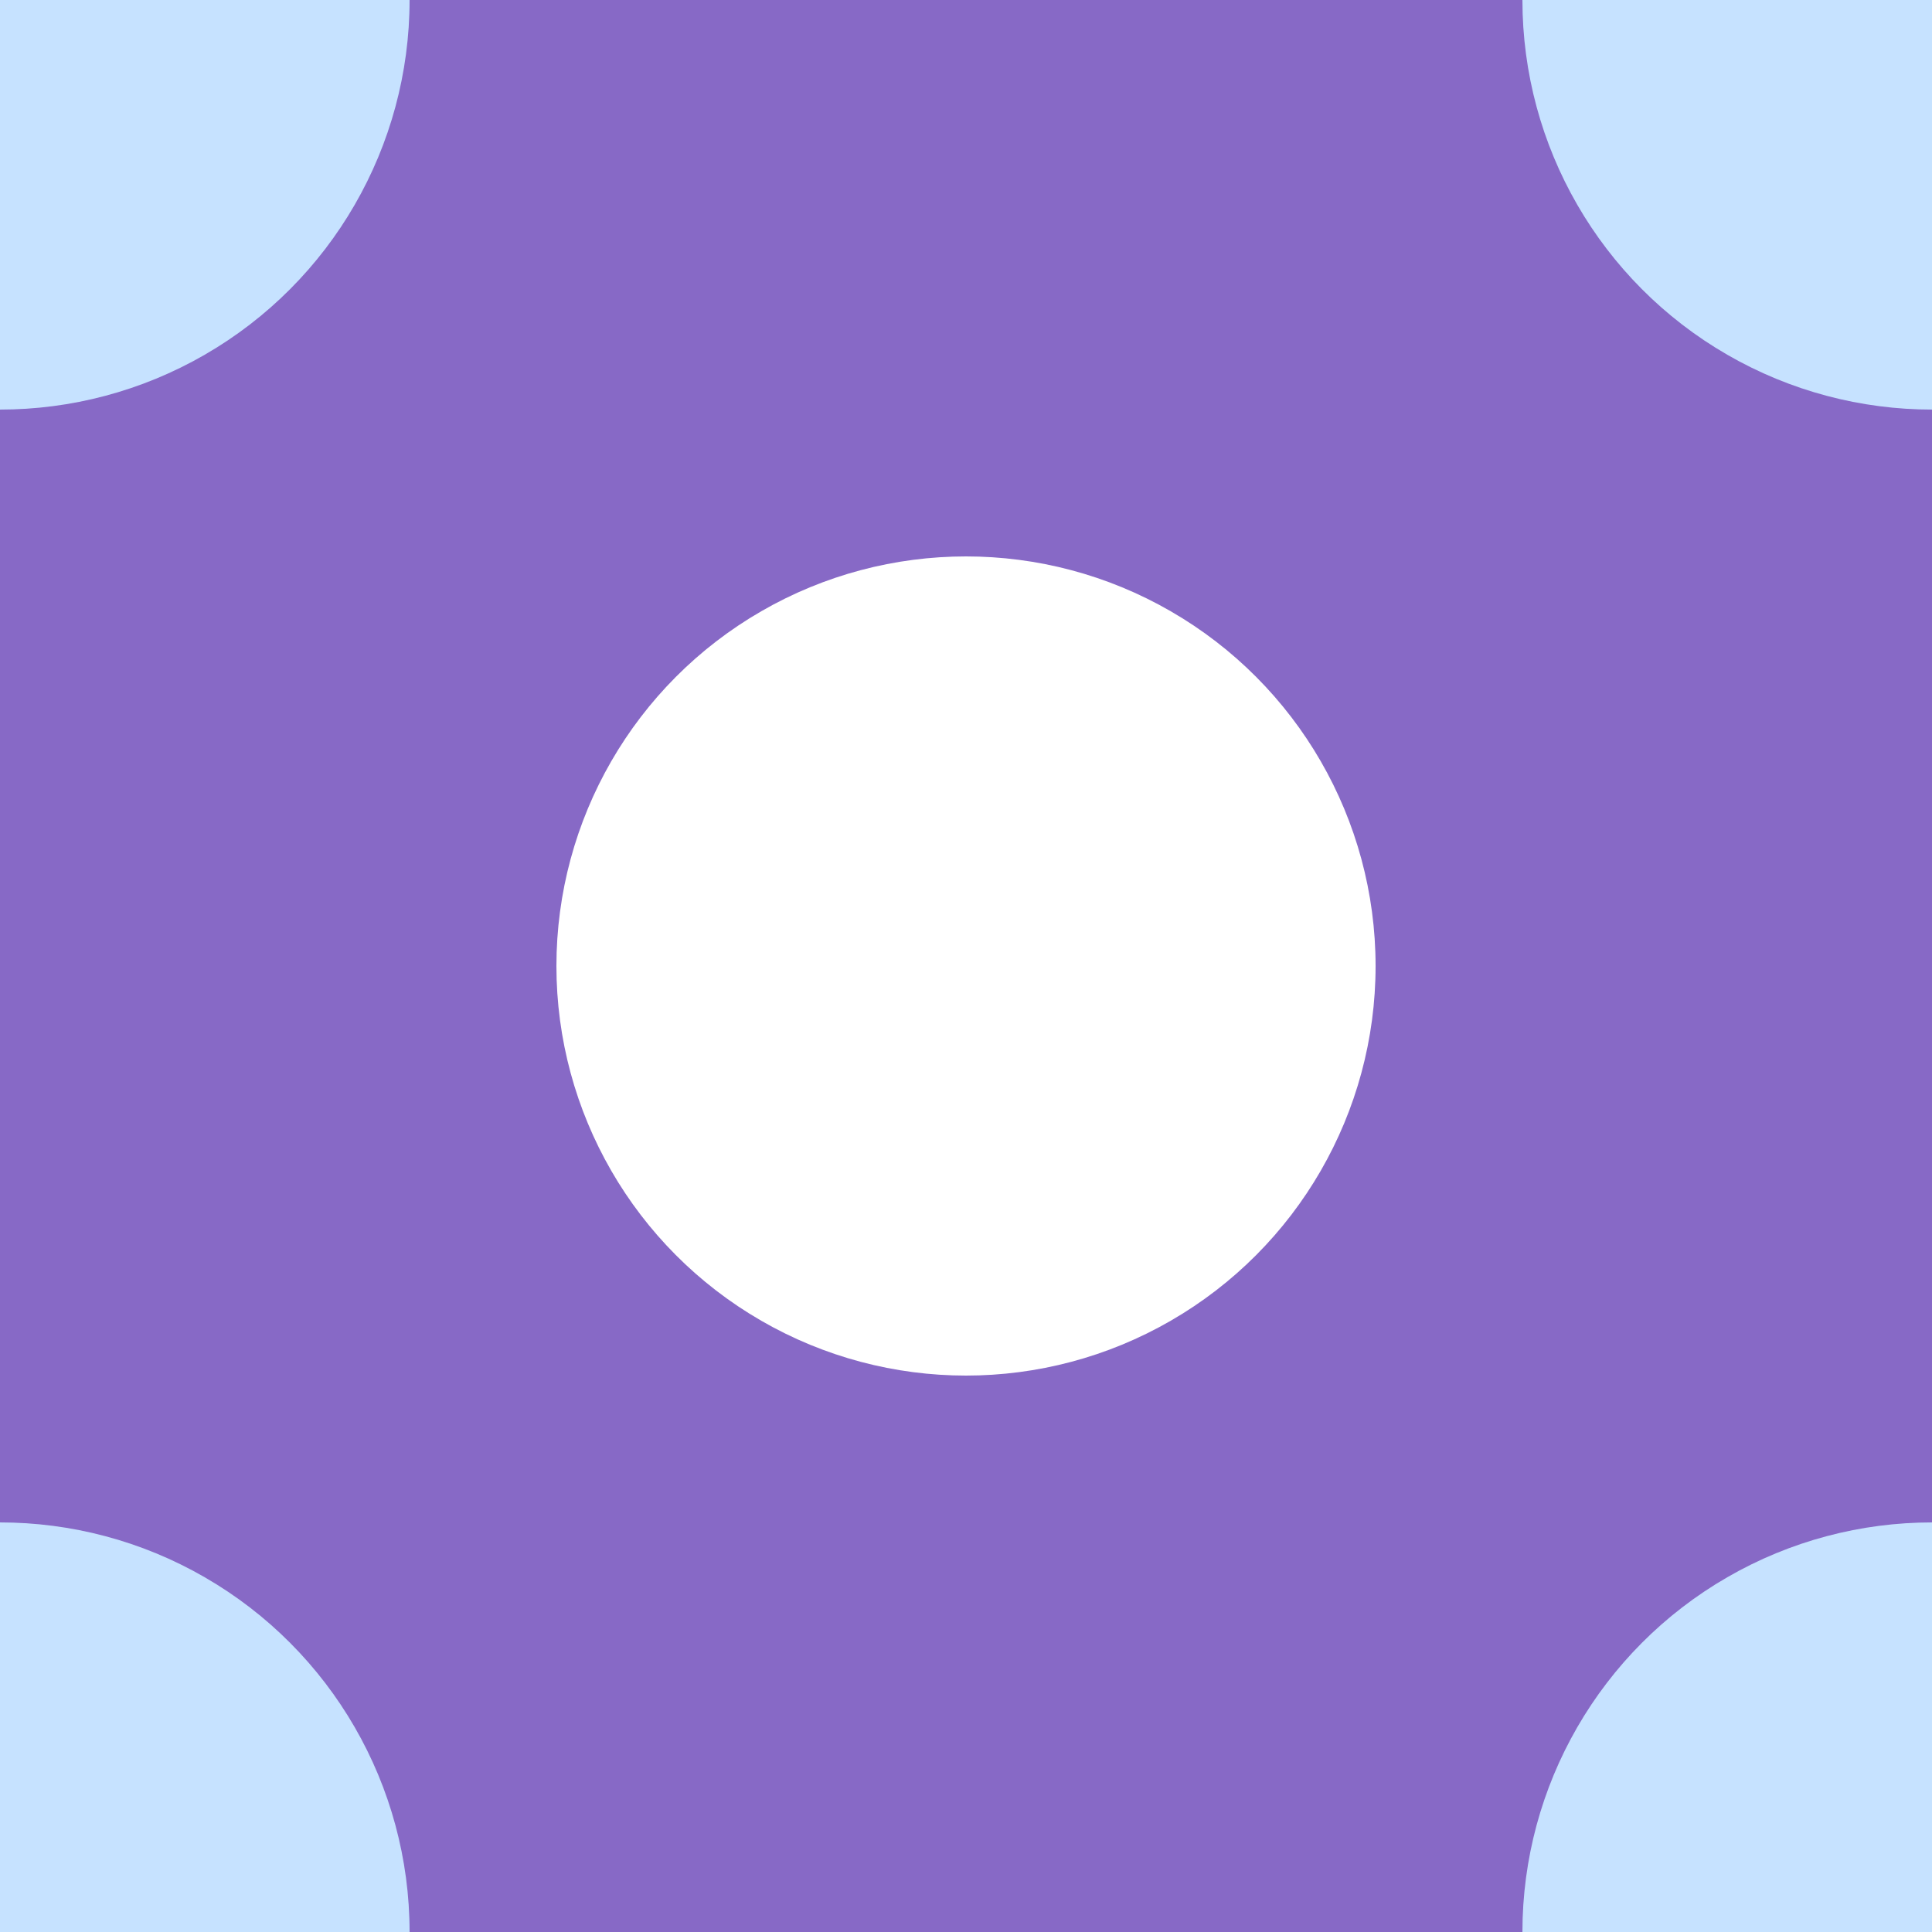 <svg width="250" height="250" viewBox="0 0 250 250" fill="none" xmlns="http://www.w3.org/2000/svg">
<rect x="0" y="0" width="250" height="250" fill="#333333" stroke="none"/>
<g clip-path="url(#clip0_15_18)">
<rect width="250" height="250" fill="white"/>
<rect width="250" height="250" fill="#8769C6"/>
<circle cx="250" cy="250" r="53" fill="#C6E2FF"/>
<circle cx="250" r="53" fill="#C6E2FF"/>
<circle r="53" fill="#C6E2FF"/>
<circle cy="250" r="53" fill="#C6E2FF"/>
<circle cx="125" cy="125" r="53" fill="white"/>
</g>
<defs>
<clipPath id="clip0_15_18">
<rect width="250" height="250" fill="white"/>
</clipPath>
</defs>
</svg>
